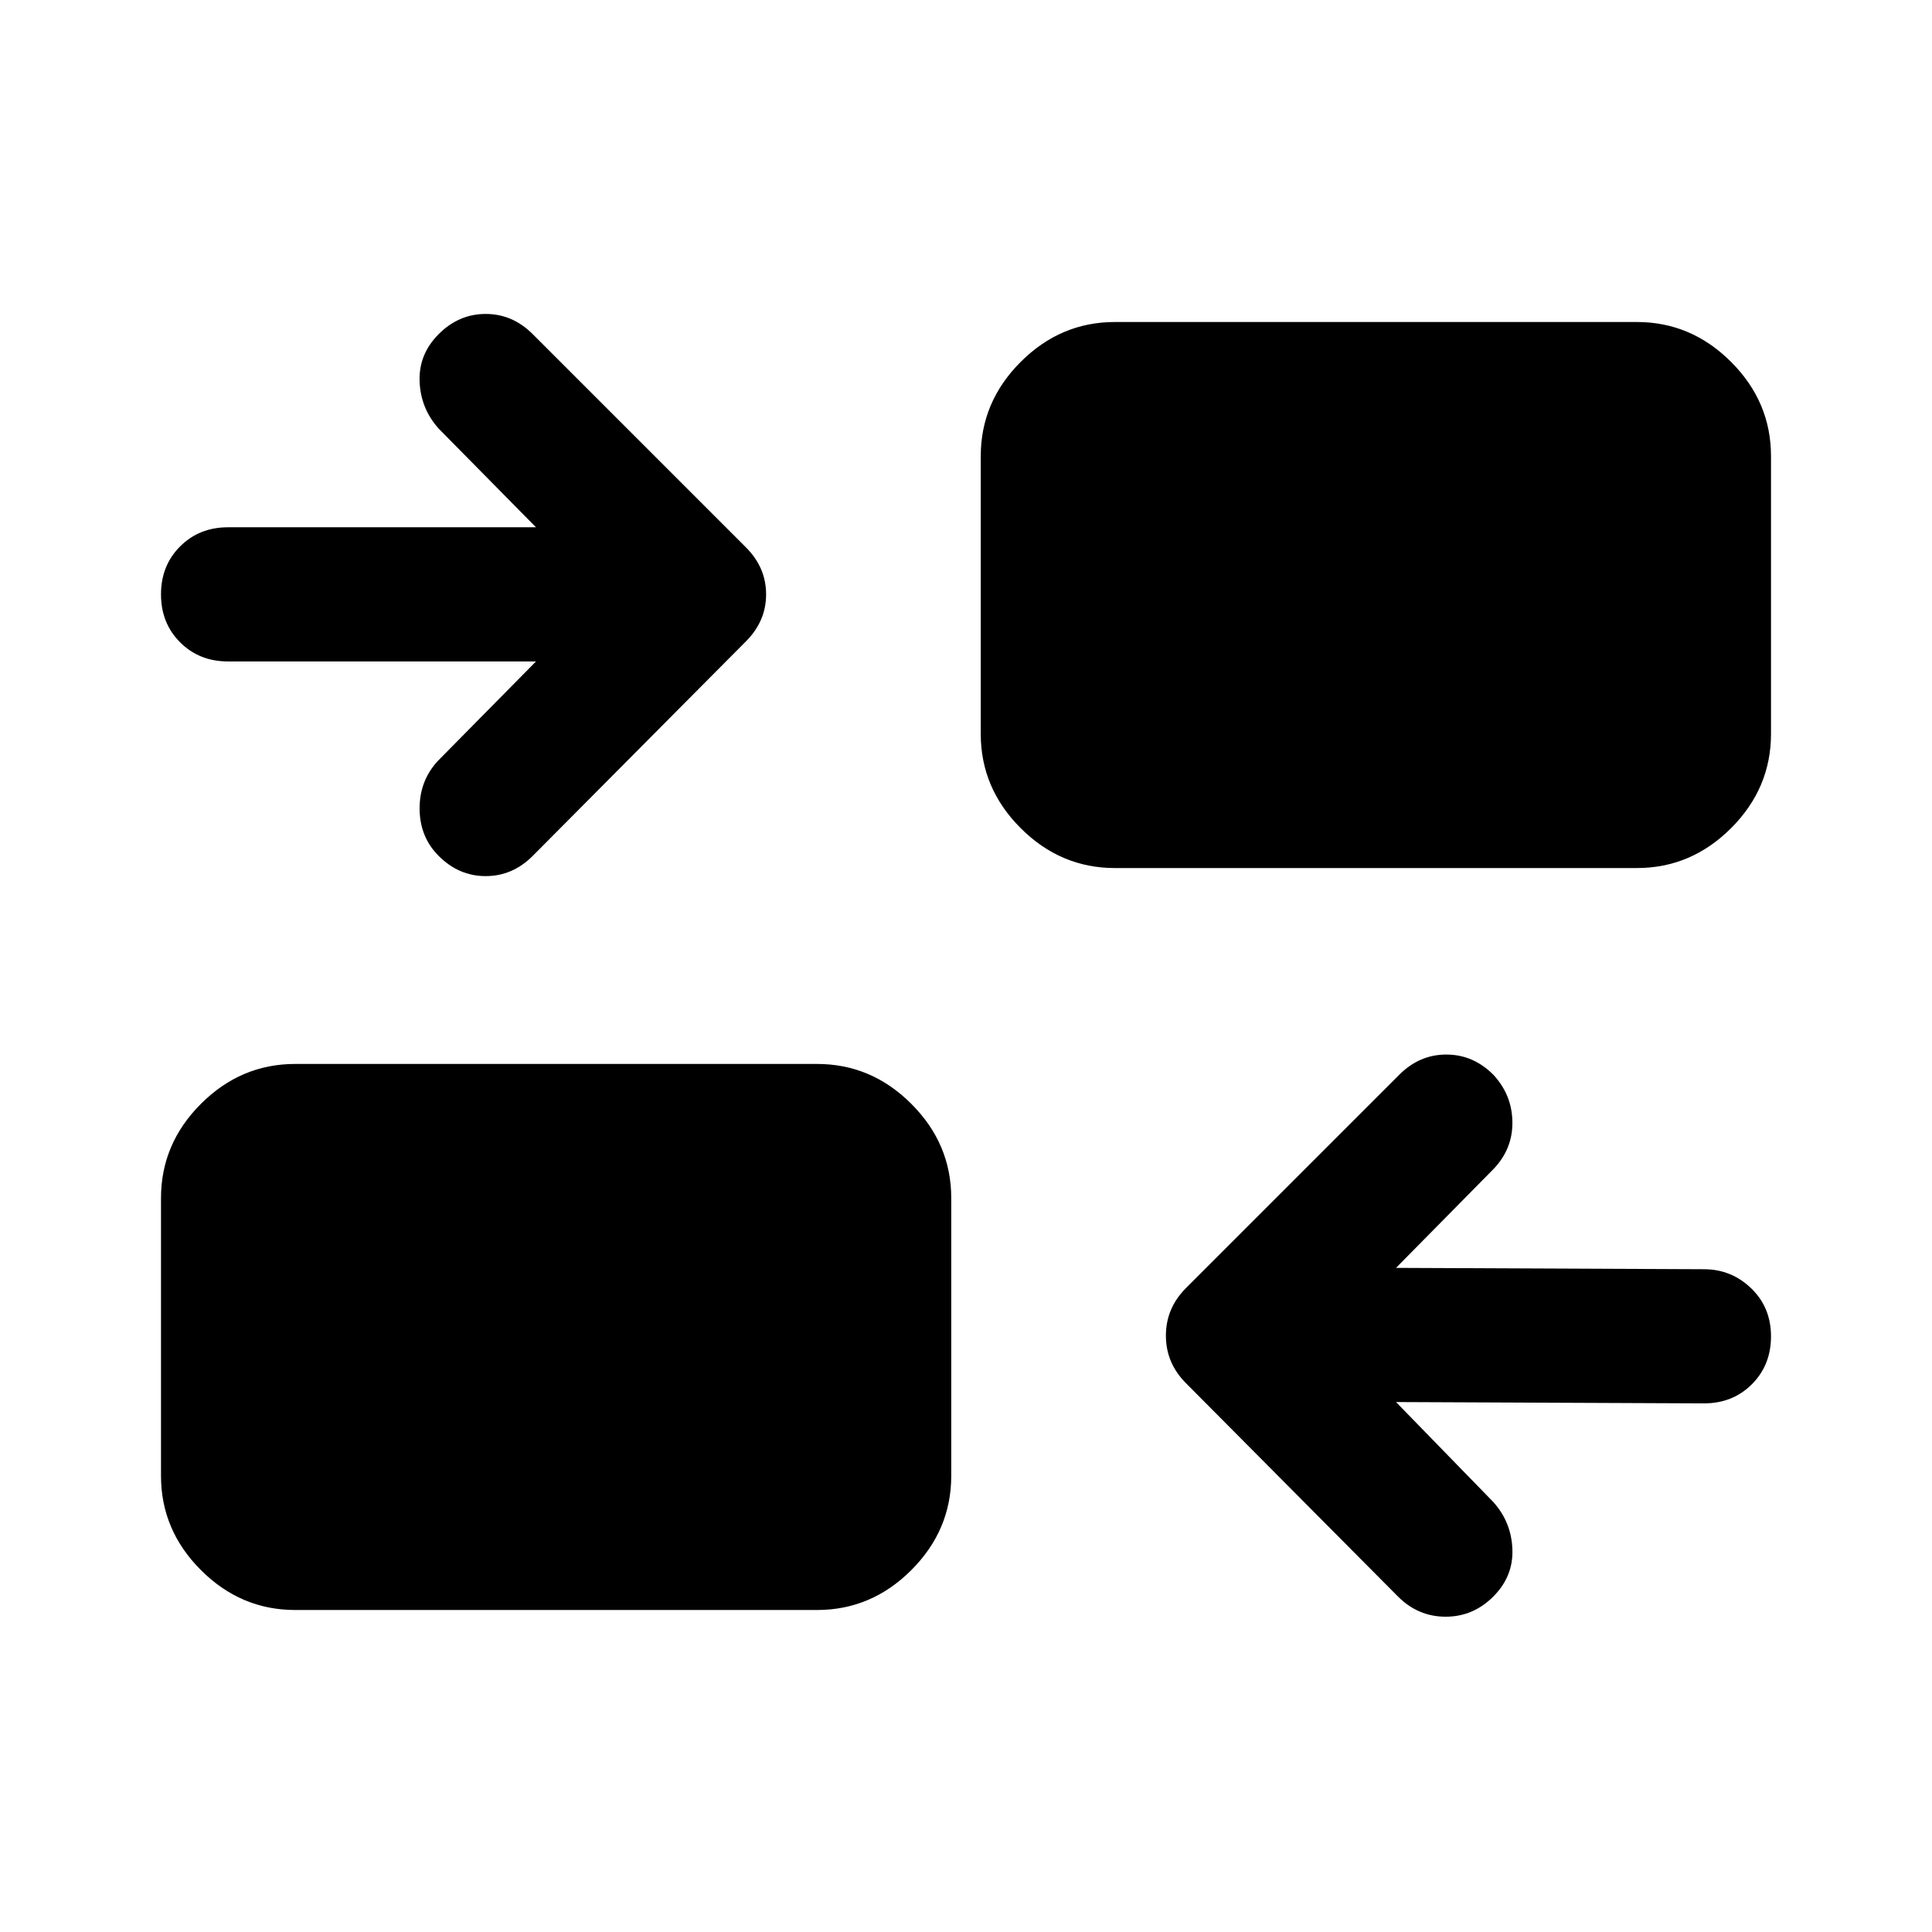 <svg xmlns="http://www.w3.org/2000/svg" height="40" viewBox="0 -960 960 960" width="40"><path d="M693.67-263.33 742-213.67q9 10 9.5 23.5t-9.5 23.5q-10 10-23.67 10-13.66 0-23.66-10l-105.34-106q-10-10-10-23.66 0-13.67 10-23.67l106-106q10-10 23.34-10Q732-436 742-426q9.33 10 9.5 23.5.17 13.5-9.5 23.5l-48.33 49 153 .67q13.66 0 23.5 9.5Q880-310.33 880-296q0 14.33-9.5 23.83-9.5 9.5-23.83 9.5l-153-.66ZM146.67-160q-27 0-46.84-19.83Q80-199.67 80-226.67v-138q0-27 19.83-46.83 19.84-19.83 46.84-19.83H406q27 0 46.83 19.83 19.84 19.83 19.84 46.83v138q0 27-19.84 46.84Q433-160 406-160H146.67Zm119.66-471.33h-153q-14.33 0-23.83-9.5-9.5-9.5-9.5-23.84 0-14.33 9.5-23.83 9.5-9.5 23.83-9.5h153L218-747q-9-10-9.5-23.5T218-794q10-10 23.33-10 13.34 0 23.34 10l106 106q10 10 10 23.33 0 13.34-10 23.34l-106 106.66q-10 10-23.34 10-13.33 0-23.33-10-9.33-9.33-9.5-23.16-.17-13.84 8.83-23.84l49-49.66ZM554-528.67q-27 0-46.83-19.83-19.84-19.83-19.84-46.83v-138q0-27 19.84-46.84Q527-800 554-800h259.33q27 0 46.84 19.83Q880-760.33 880-733.33v138q0 27-19.83 46.83-19.84 19.83-46.84 19.83H554Z"/></svg>
